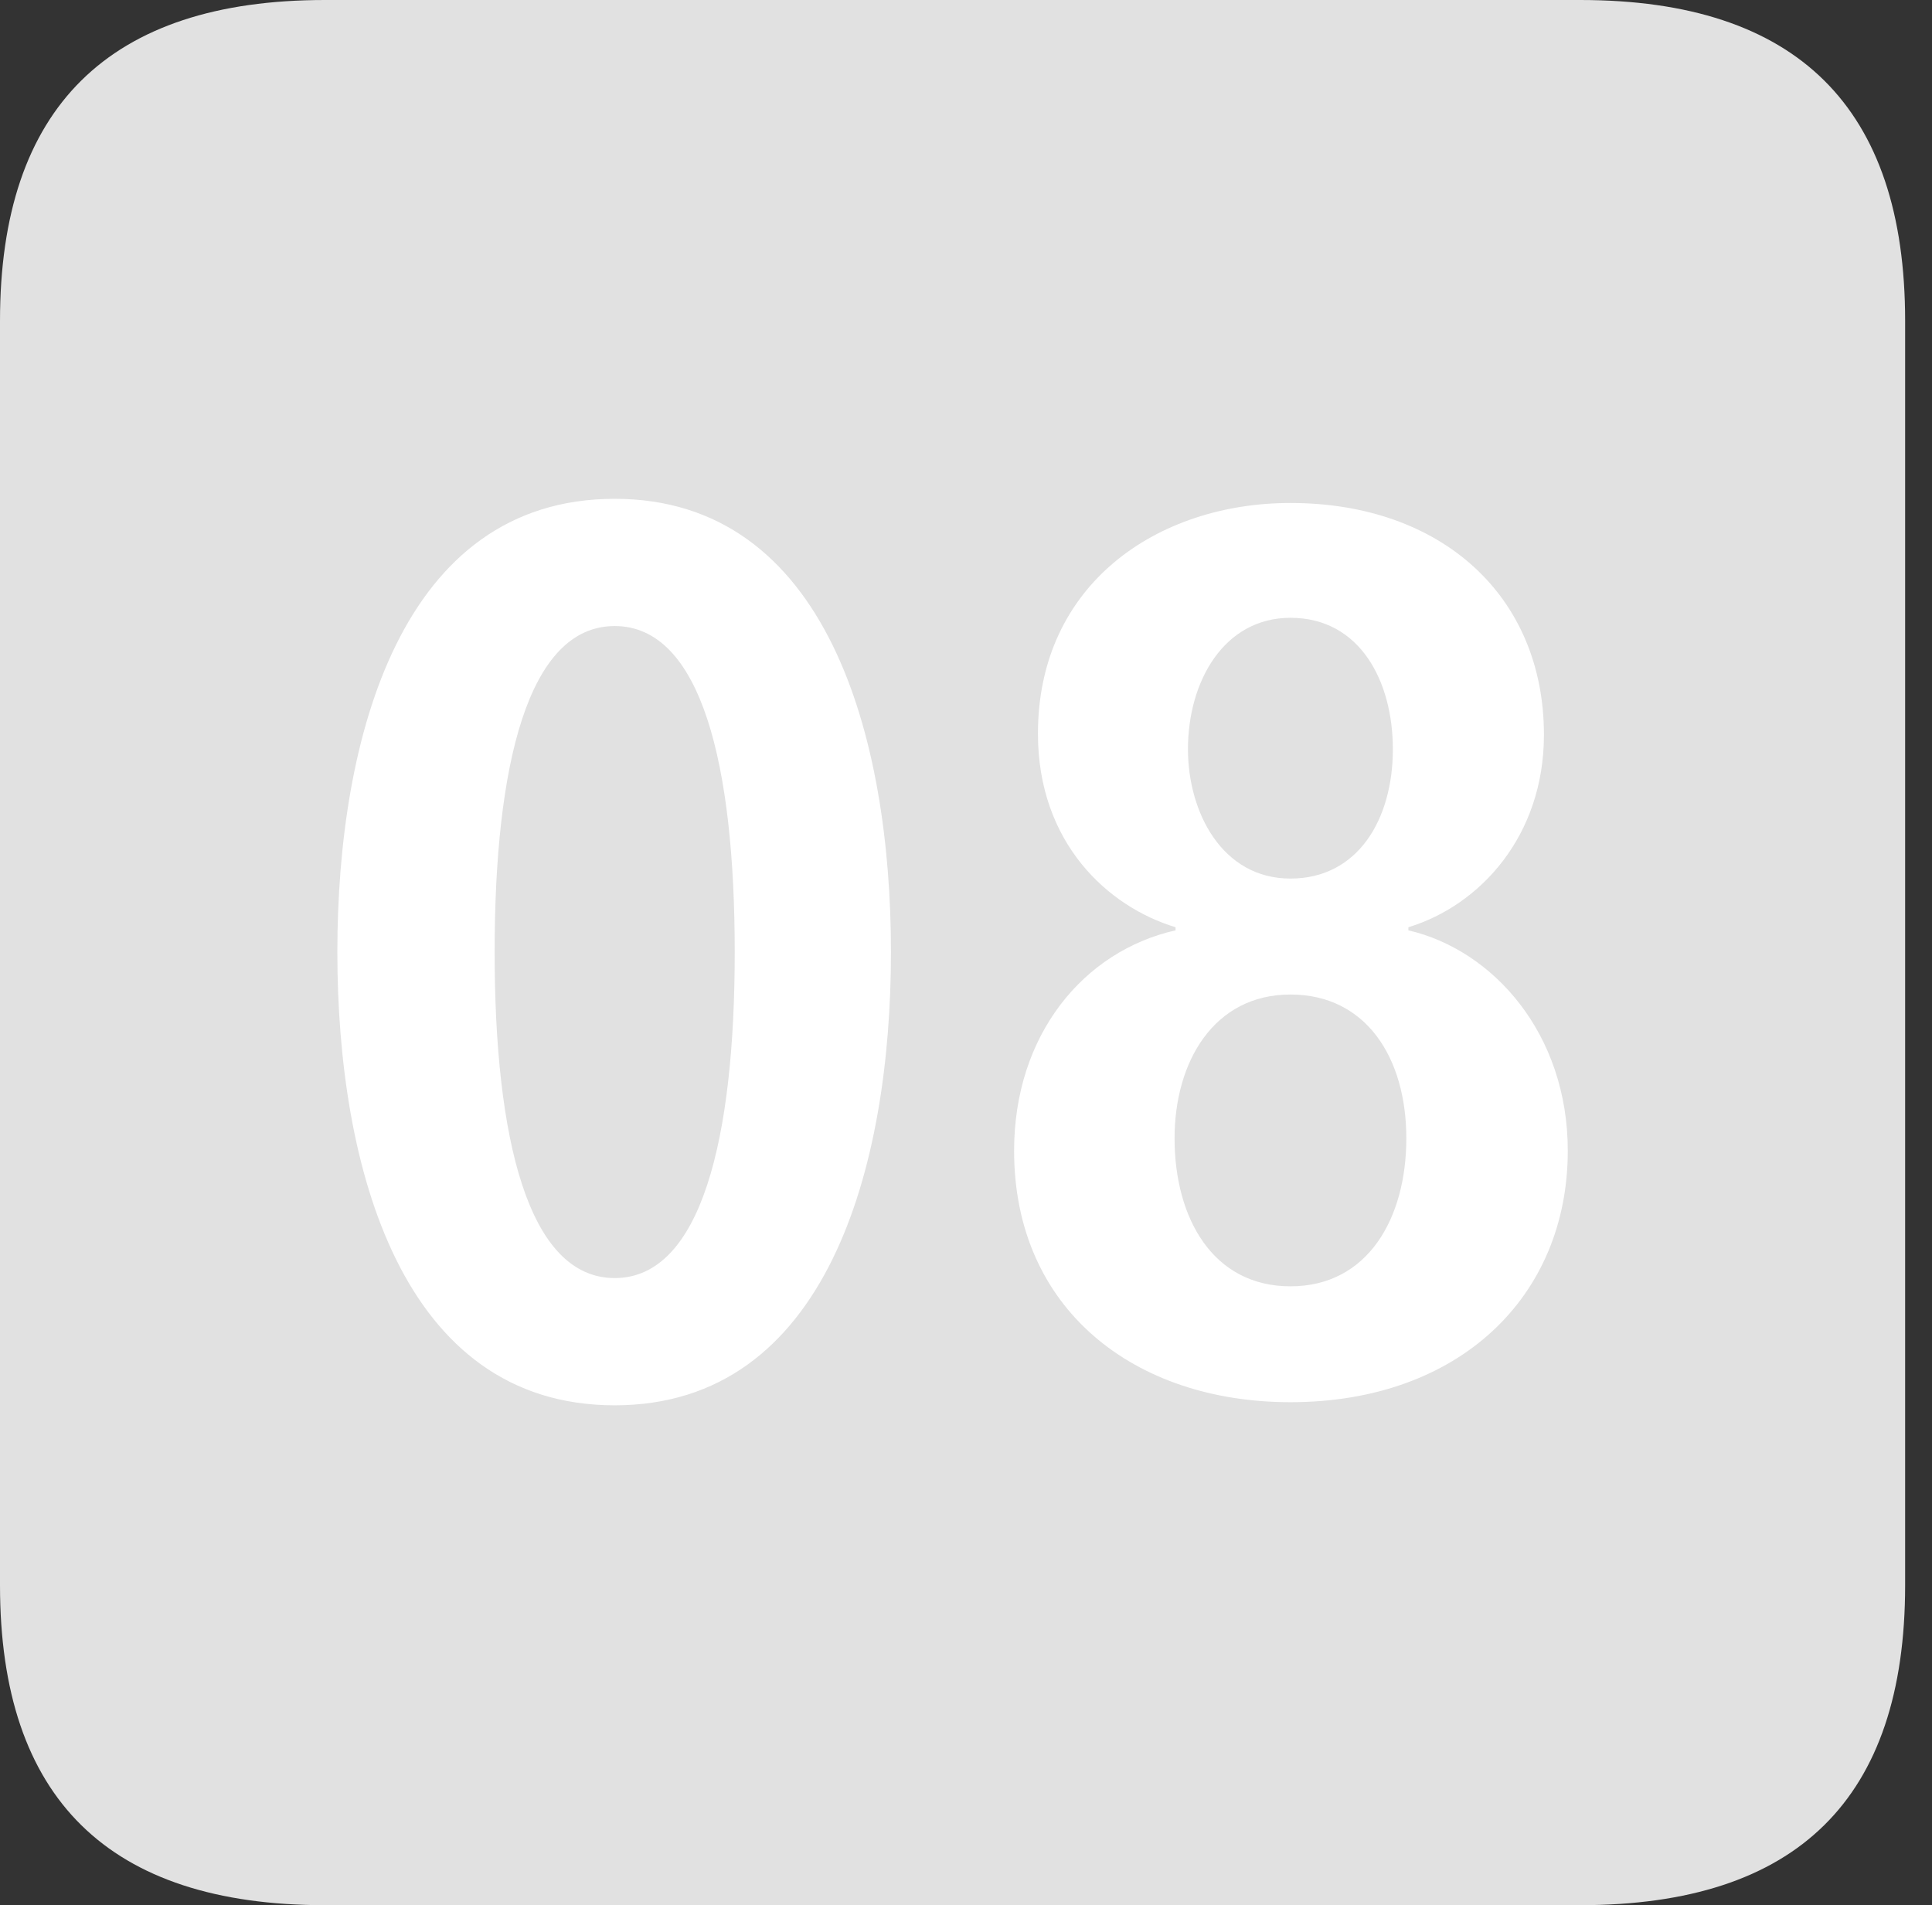 <?xml version="1.0" encoding="UTF-8"?>
<!--Generator: Apple Native CoreSVG 326-->
<!DOCTYPE svg
PUBLIC "-//W3C//DTD SVG 1.1//EN"
       "http://www.w3.org/Graphics/SVG/1.1/DTD/svg11.dtd">
<svg version="1.1" xmlns="http://www.w3.org/2000/svg" xmlns:xlink="http://www.w3.org/1999/xlink" viewBox="0 0 25.525 25.17">
 <rect x="0" y="0" width="25.525" height="25.17" fill="#333333" stroke="none"/>
 <g>
  <rect height="25.17" opacity="0" width="25.525" x="0" y="0"/>
  <path d="M4.293 25.17L20.877 25.17C23.748 25.17 25.17 23.762 25.17 20.945L25.17 4.238C25.17 1.422 23.748 0 20.877 0L4.293 0C1.436 0 0 1.422 0 4.238L0 20.945C0 23.762 1.436 25.17 4.293 25.17Z" fill="white" fill-opacity="0.85"/>
  <path d="M8.121 18.566C5.305 18.566 4.457 15.422 4.457 12.578C4.457 9.734 5.305 6.59 8.121 6.59C10.924 6.59 11.771 9.734 11.771 12.578C11.771 15.422 10.924 18.566 8.121 18.566ZM8.121 16.885C9.27 16.885 9.707 15.025 9.707 12.578C9.707 10.117 9.27 8.271 8.121 8.271C6.973 8.271 6.535 10.117 6.535 12.578C6.535 15.025 6.973 16.885 8.121 16.885ZM17.049 18.525C14.984 18.525 13.398 17.295 13.398 15.203C13.398 13.672 14.315 12.565 15.531 12.291L15.531 12.25C14.629 11.977 13.713 11.129 13.713 9.693C13.713 7.711 15.299 6.645 17.049 6.645C19.045 6.645 20.398 7.875 20.398 9.707C20.398 11.047 19.551 11.963 18.607 12.25L18.607 12.291C19.729 12.551 20.713 13.658 20.713 15.203C20.713 17.131 19.277 18.525 17.049 18.525ZM17.049 11.607C17.938 11.607 18.402 10.828 18.402 9.898C18.402 8.996 17.965 8.162 17.049 8.162C16.174 8.162 15.695 8.996 15.695 9.898C15.695 10.732 16.146 11.607 17.049 11.607ZM17.049 16.994C18.074 16.994 18.58 16.092 18.58 15.039C18.58 13.973 18.047 13.139 17.049 13.139C16.037 13.139 15.518 14.027 15.518 15.039C15.518 16.092 16.023 16.994 17.049 16.994Z" fill="white"/>
 </g>
</svg>
